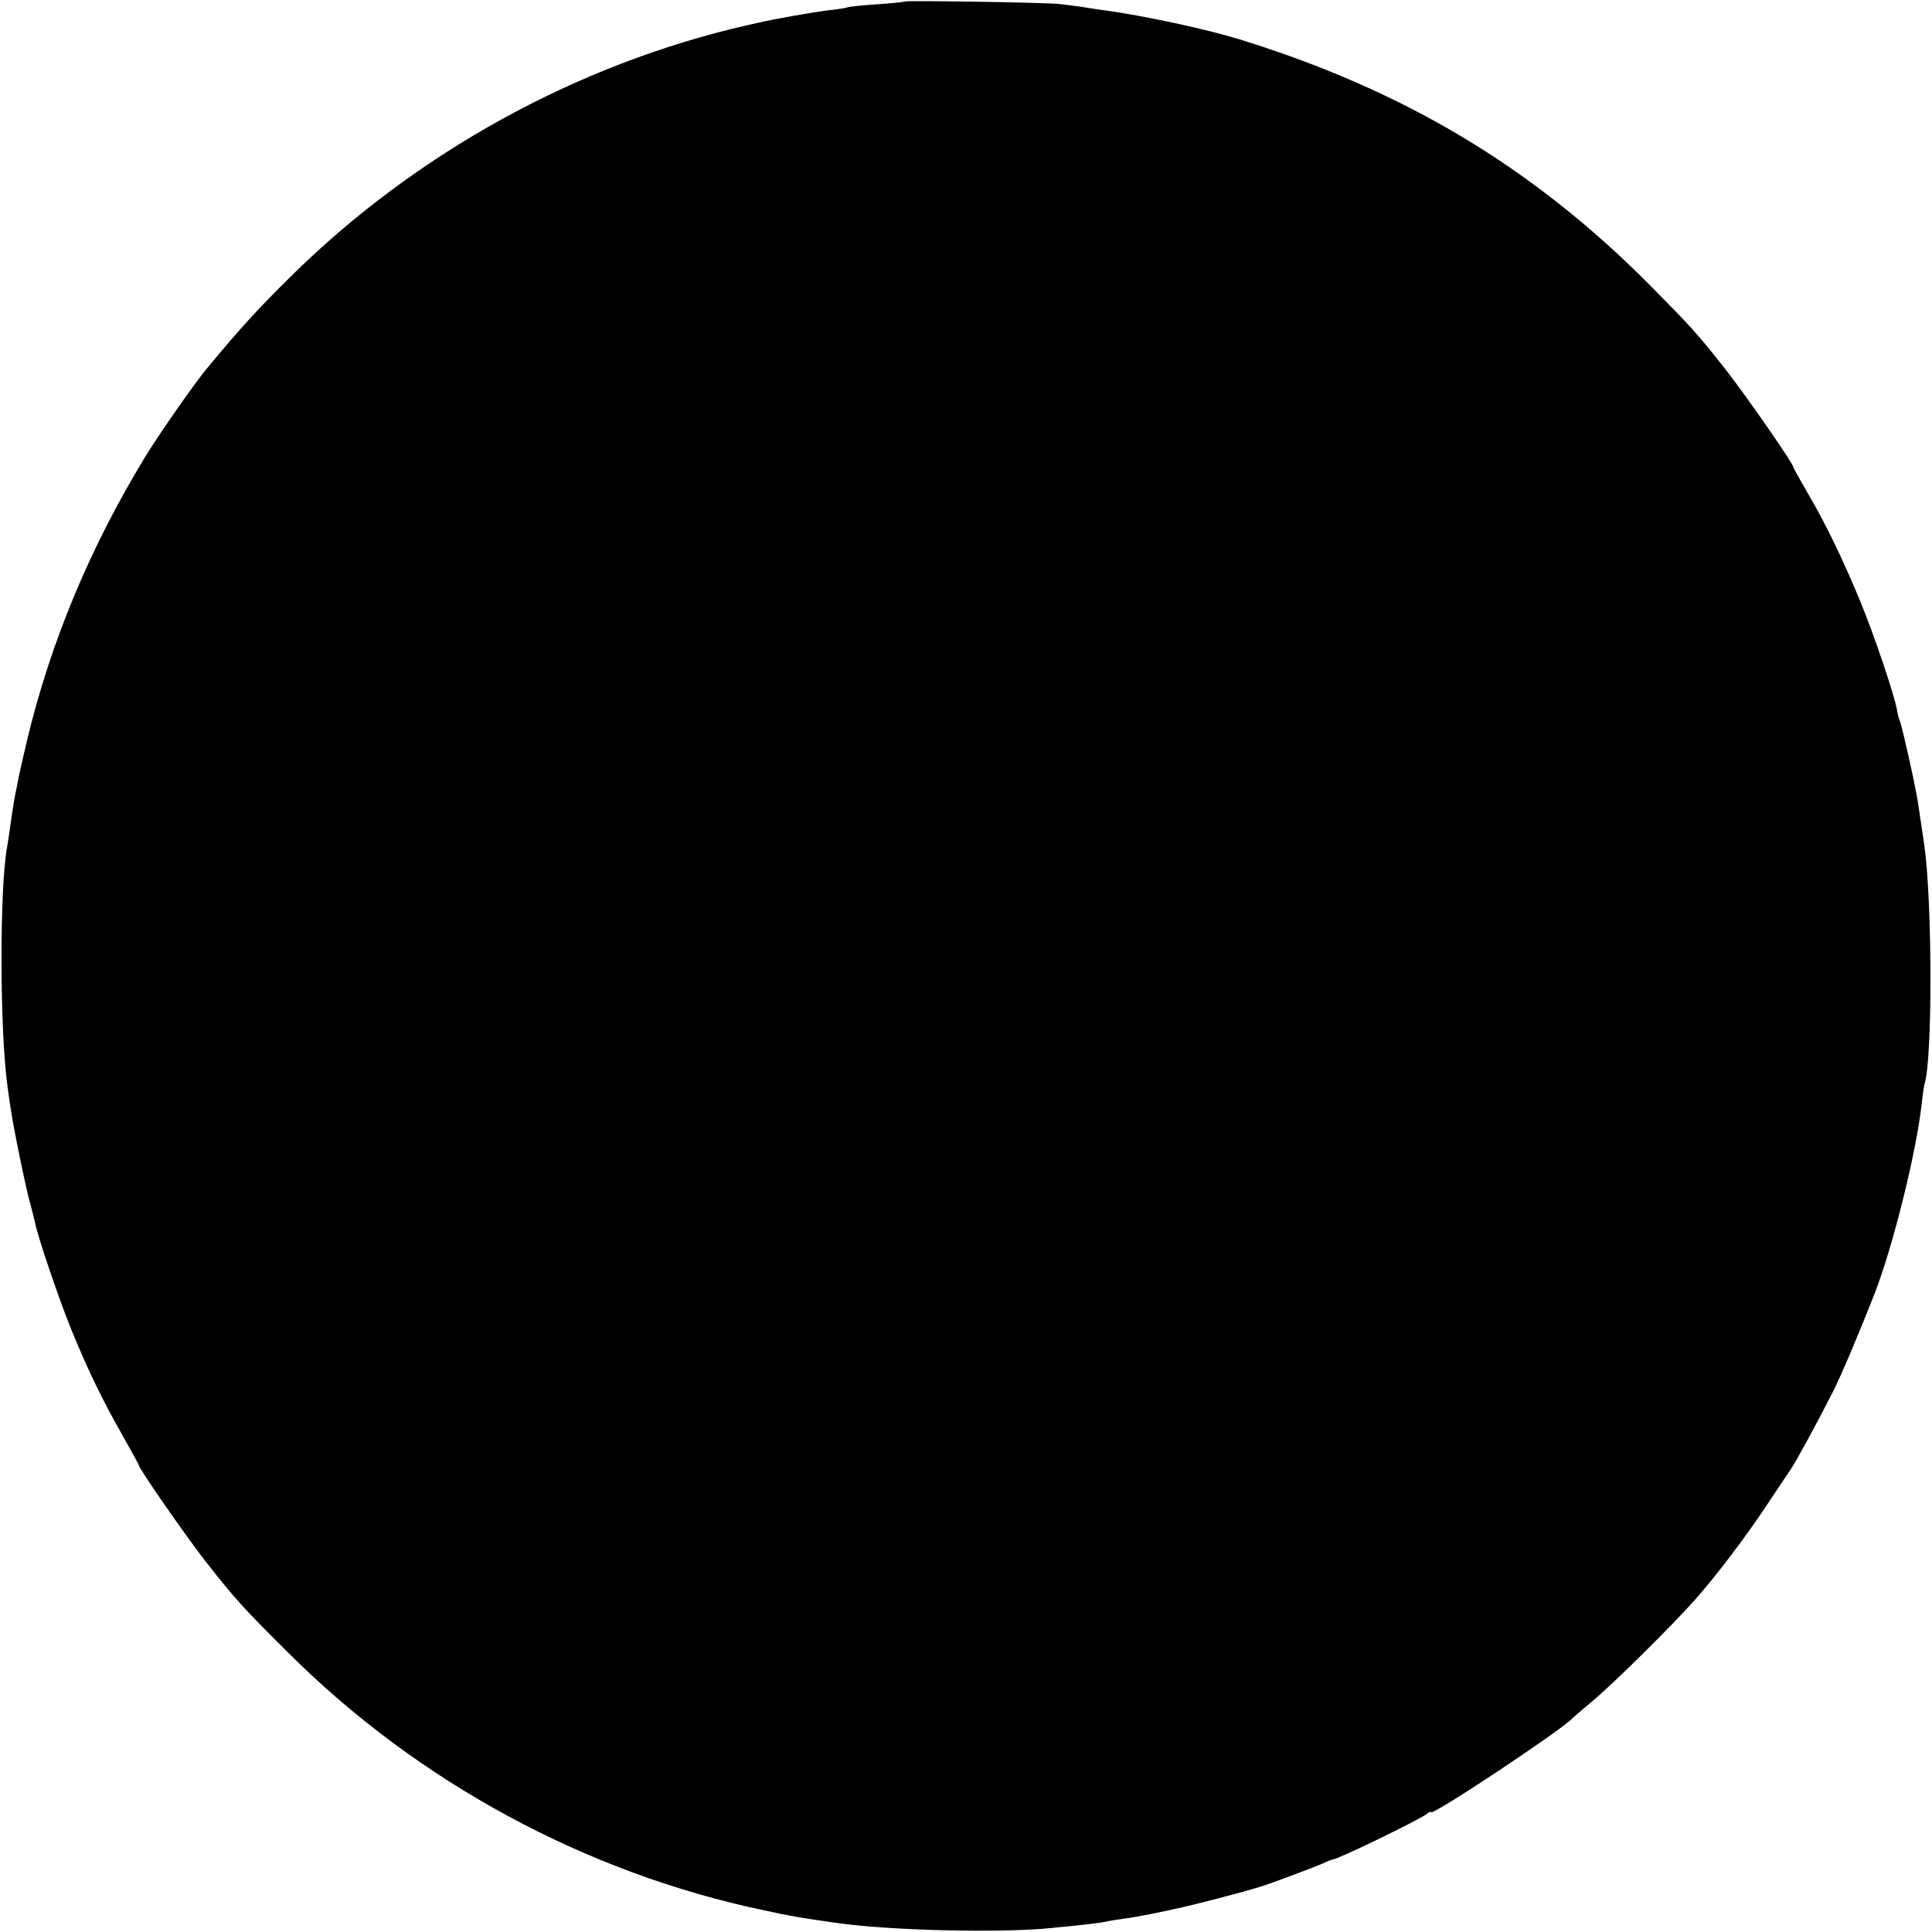 <?xml version="1.0" standalone="no"?>
<!DOCTYPE svg PUBLIC "-//W3C//DTD SVG 20010904//EN"
 "http://www.w3.org/TR/2001/REC-SVG-20010904/DTD/svg10.dtd">
<svg version="1.0" xmlns="http://www.w3.org/2000/svg"
 width="640pt" height="640pt" viewBox="0 0 640 640"
 preserveAspectRatio="xMidYMid meet">
<g transform="translate(0,640) scale(0.1,-0.1)"
fill="#000000" stroke="none">
<path d="M2998 6395 c-1 -1 -42 -6 -90 -9 -48 -3 -93 -8 -100 -10 -7 -3 -35
-7 -63 -10 -49 -6 -187 -30 -232 -41 -13 -3 -31 -7 -40 -9 -562 -129 -1095
-422 -1511 -833 -111 -110 -165 -169 -277 -304 -38 -45 -163 -224 -205 -294
-182 -299 -313 -613 -391 -940 -21 -90 -25 -107 -34 -155 -3 -14 -7 -34 -9
-46 -2 -12 -7 -45 -11 -74 -4 -29 -9 -62 -11 -73 -26 -135 -25 -613 1 -797 2
-14 6 -45 10 -70 9 -64 53 -278 66 -320 5 -19 12 -46 15 -60 10 -50 77 -247
120 -354 57 -139 105 -237 171 -353 29 -51 53 -95 53 -97 0 -11 159 -239 223
-321 97 -123 122 -151 272 -300 429 -428 985 -729 1575 -853 96 -21 122 -25
242 -42 173 -25 541 -34 708 -17 115 11 165 17 187 22 12 3 40 7 62 10 33 4
124 22 201 40 41 9 204 52 225 59 6 2 13 4 17 5 22 6 178 64 205 76 17 8 34
15 37 15 17 0 288 132 314 152 6 6 12 8 12 5 0 -16 442 278 470 312 3 3 34 30
70 60 69 58 266 253 337 334 69 78 166 206 233 307 35 52 71 107 81 121 21 31
87 153 141 259 30 60 82 183 138 325 60 154 139 471 156 630 3 27 7 56 9 63
27 81 26 599 0 789 -9 59 -15 102 -21 141 -7 51 -55 265 -61 275 -2 4 -7 20
-9 35 -8 48 -74 244 -120 356 -58 141 -116 261 -176 363 -26 45 -48 84 -48 87
0 11 -157 237 -223 321 -95 121 -114 141 -252 281 -388 390 -813 645 -1360
814 -107 33 -311 77 -440 95 -22 3 -58 8 -80 12 -22 3 -58 8 -80 10 -54 5
-502 12 -507 8z"/>
</g>
</svg>

